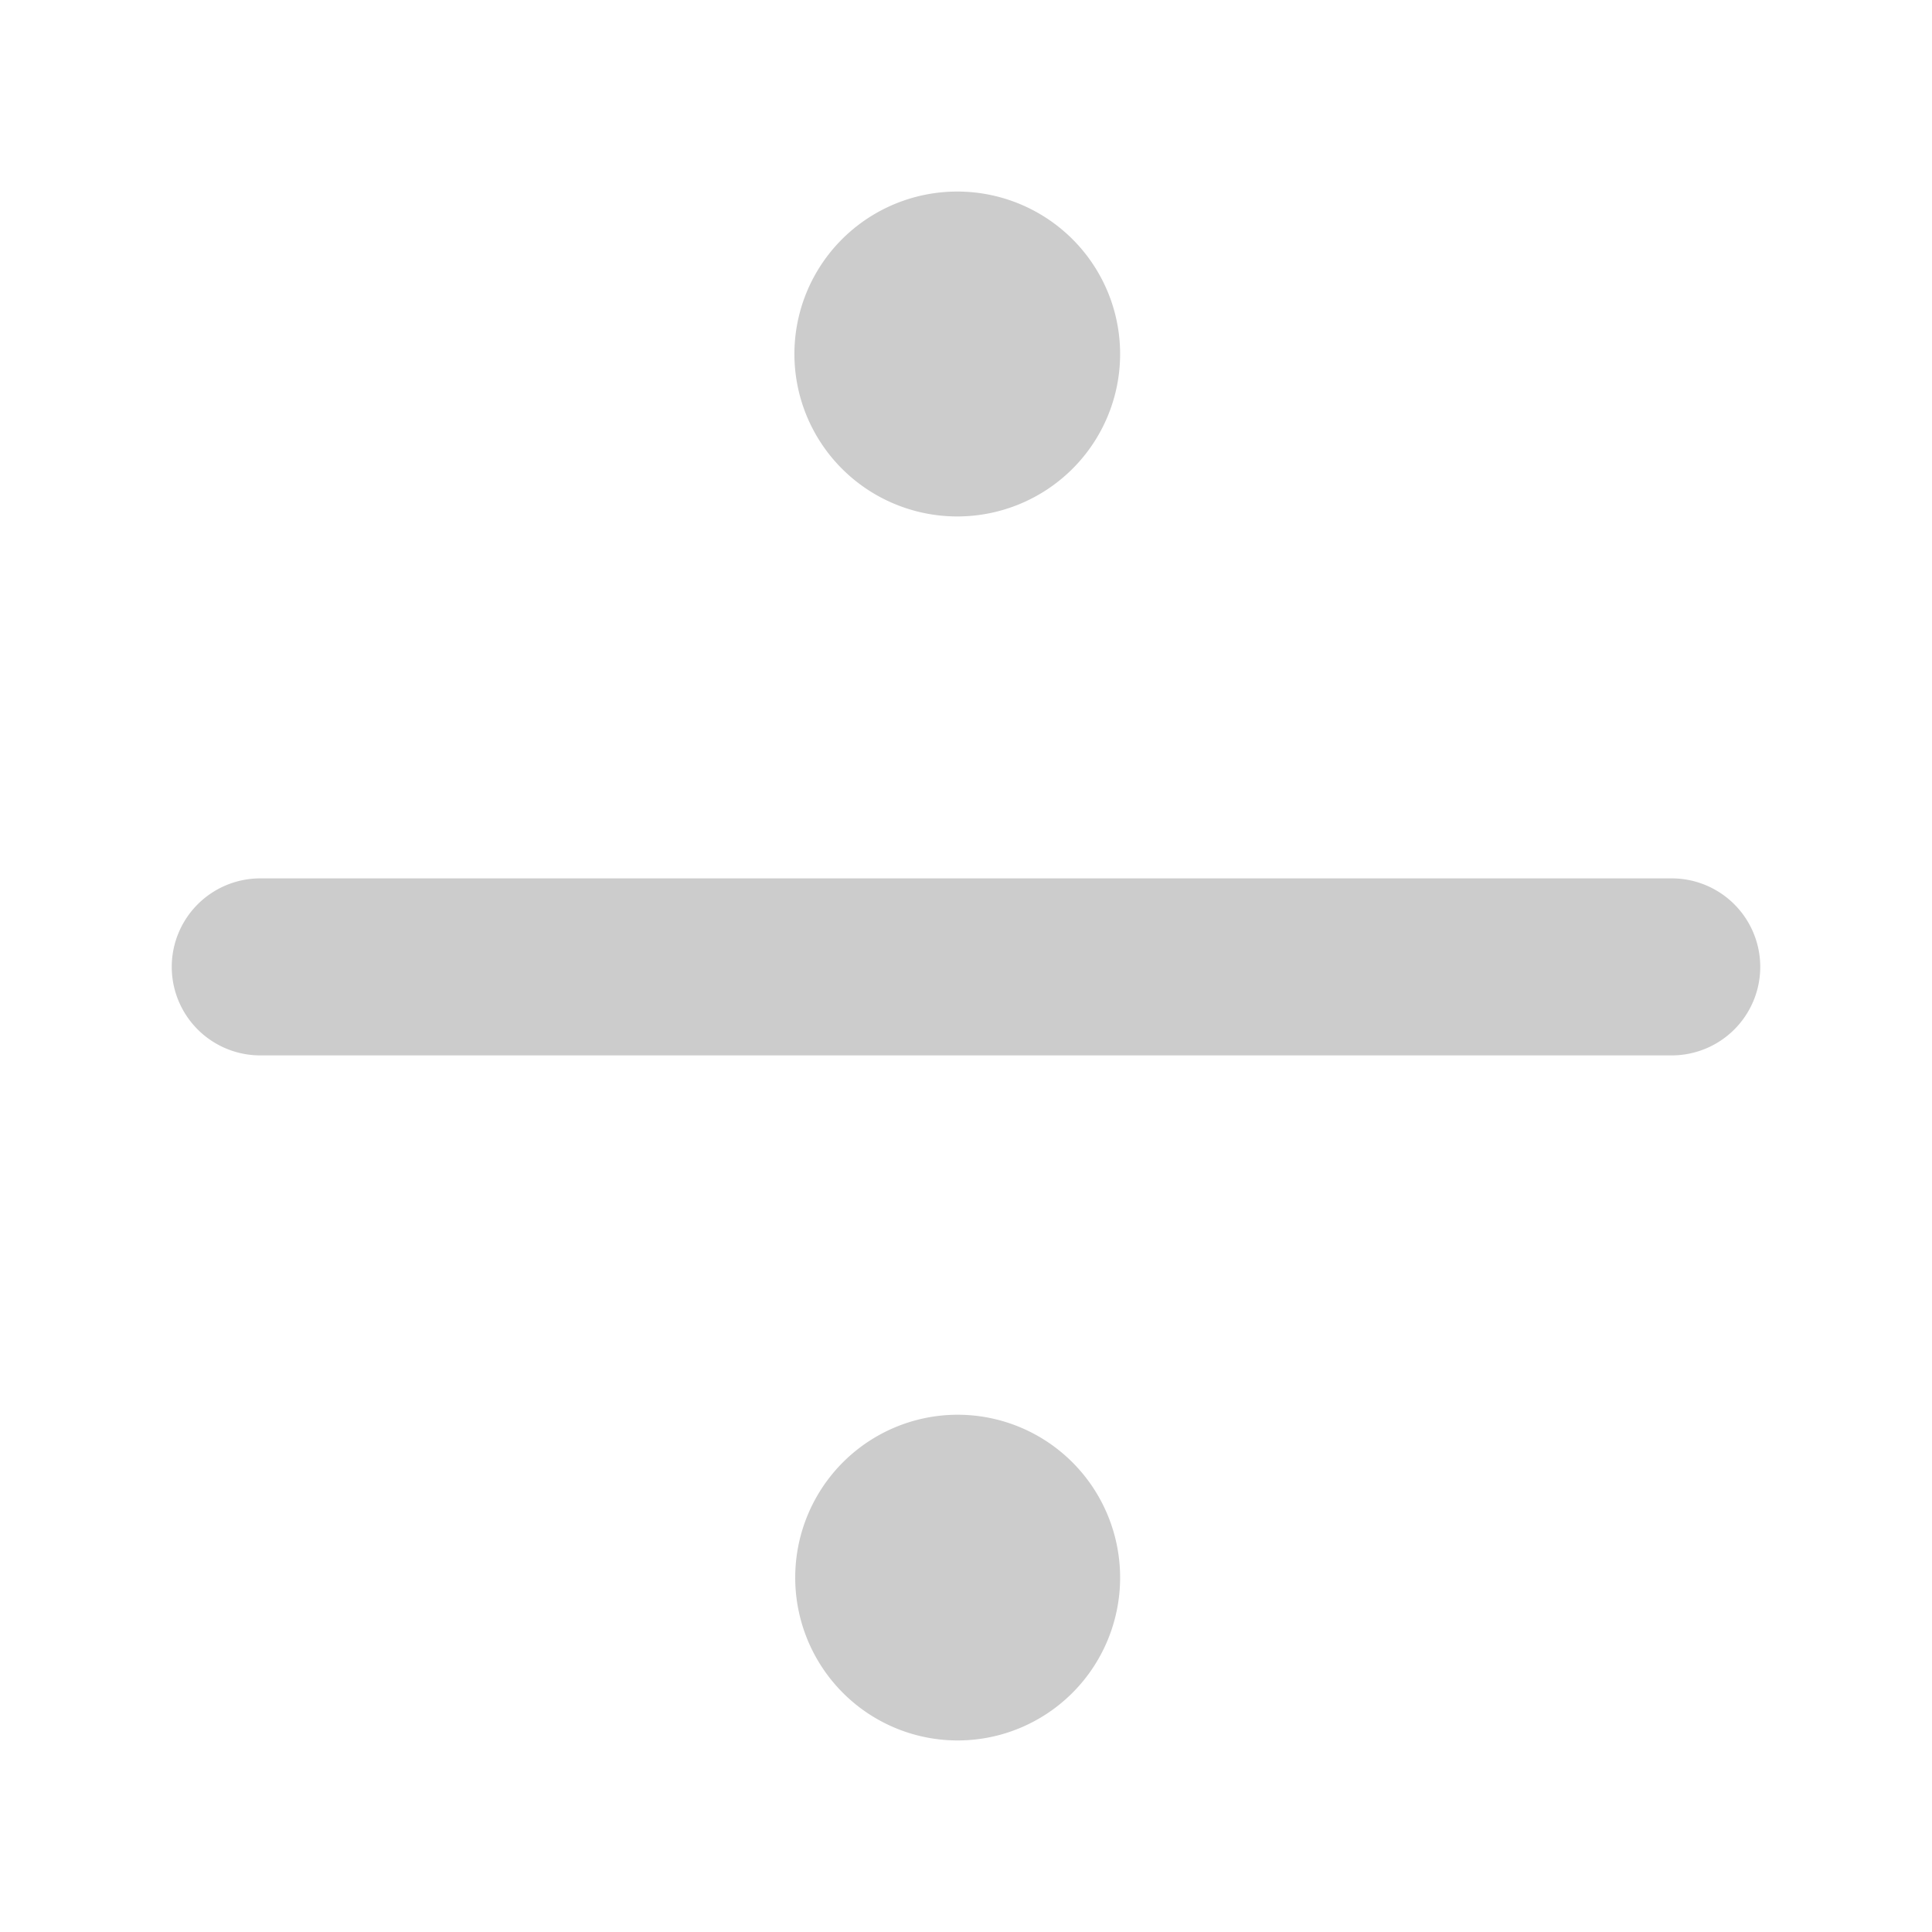 <svg xmlns="http://www.w3.org/2000/svg" width="48" height="48">
	<path d="M 23.782,4.759 A 4.046,4.036 0 0 0 19.737,8.796 4.046,4.036 0 0 0 23.782,12.831 4.046,4.036 0 0 0 27.829,8.796 4.046,4.036 0 0 0 23.782,4.759 Z M 6.466,21.823 a 2.2,2.2 0 0 0 -2.199,2.199 2.2,2.2 0 0 0 2.199,2.199 H 41.532 a 2.2,2.2 0 0 0 2.201,-2.199 2.2,2.2 0 0 0 -2.201,-2.199 z M 23.794,35.149 a 4.036,4.046 0 0 0 -4.037,4.045 4.036,4.046 0 0 0 4.037,4.047 4.036,4.046 0 0 0 4.035,-4.047 4.036,4.046 0 0 0 -4.035,-4.045 z" fill="#cccccc"/>
</svg>
